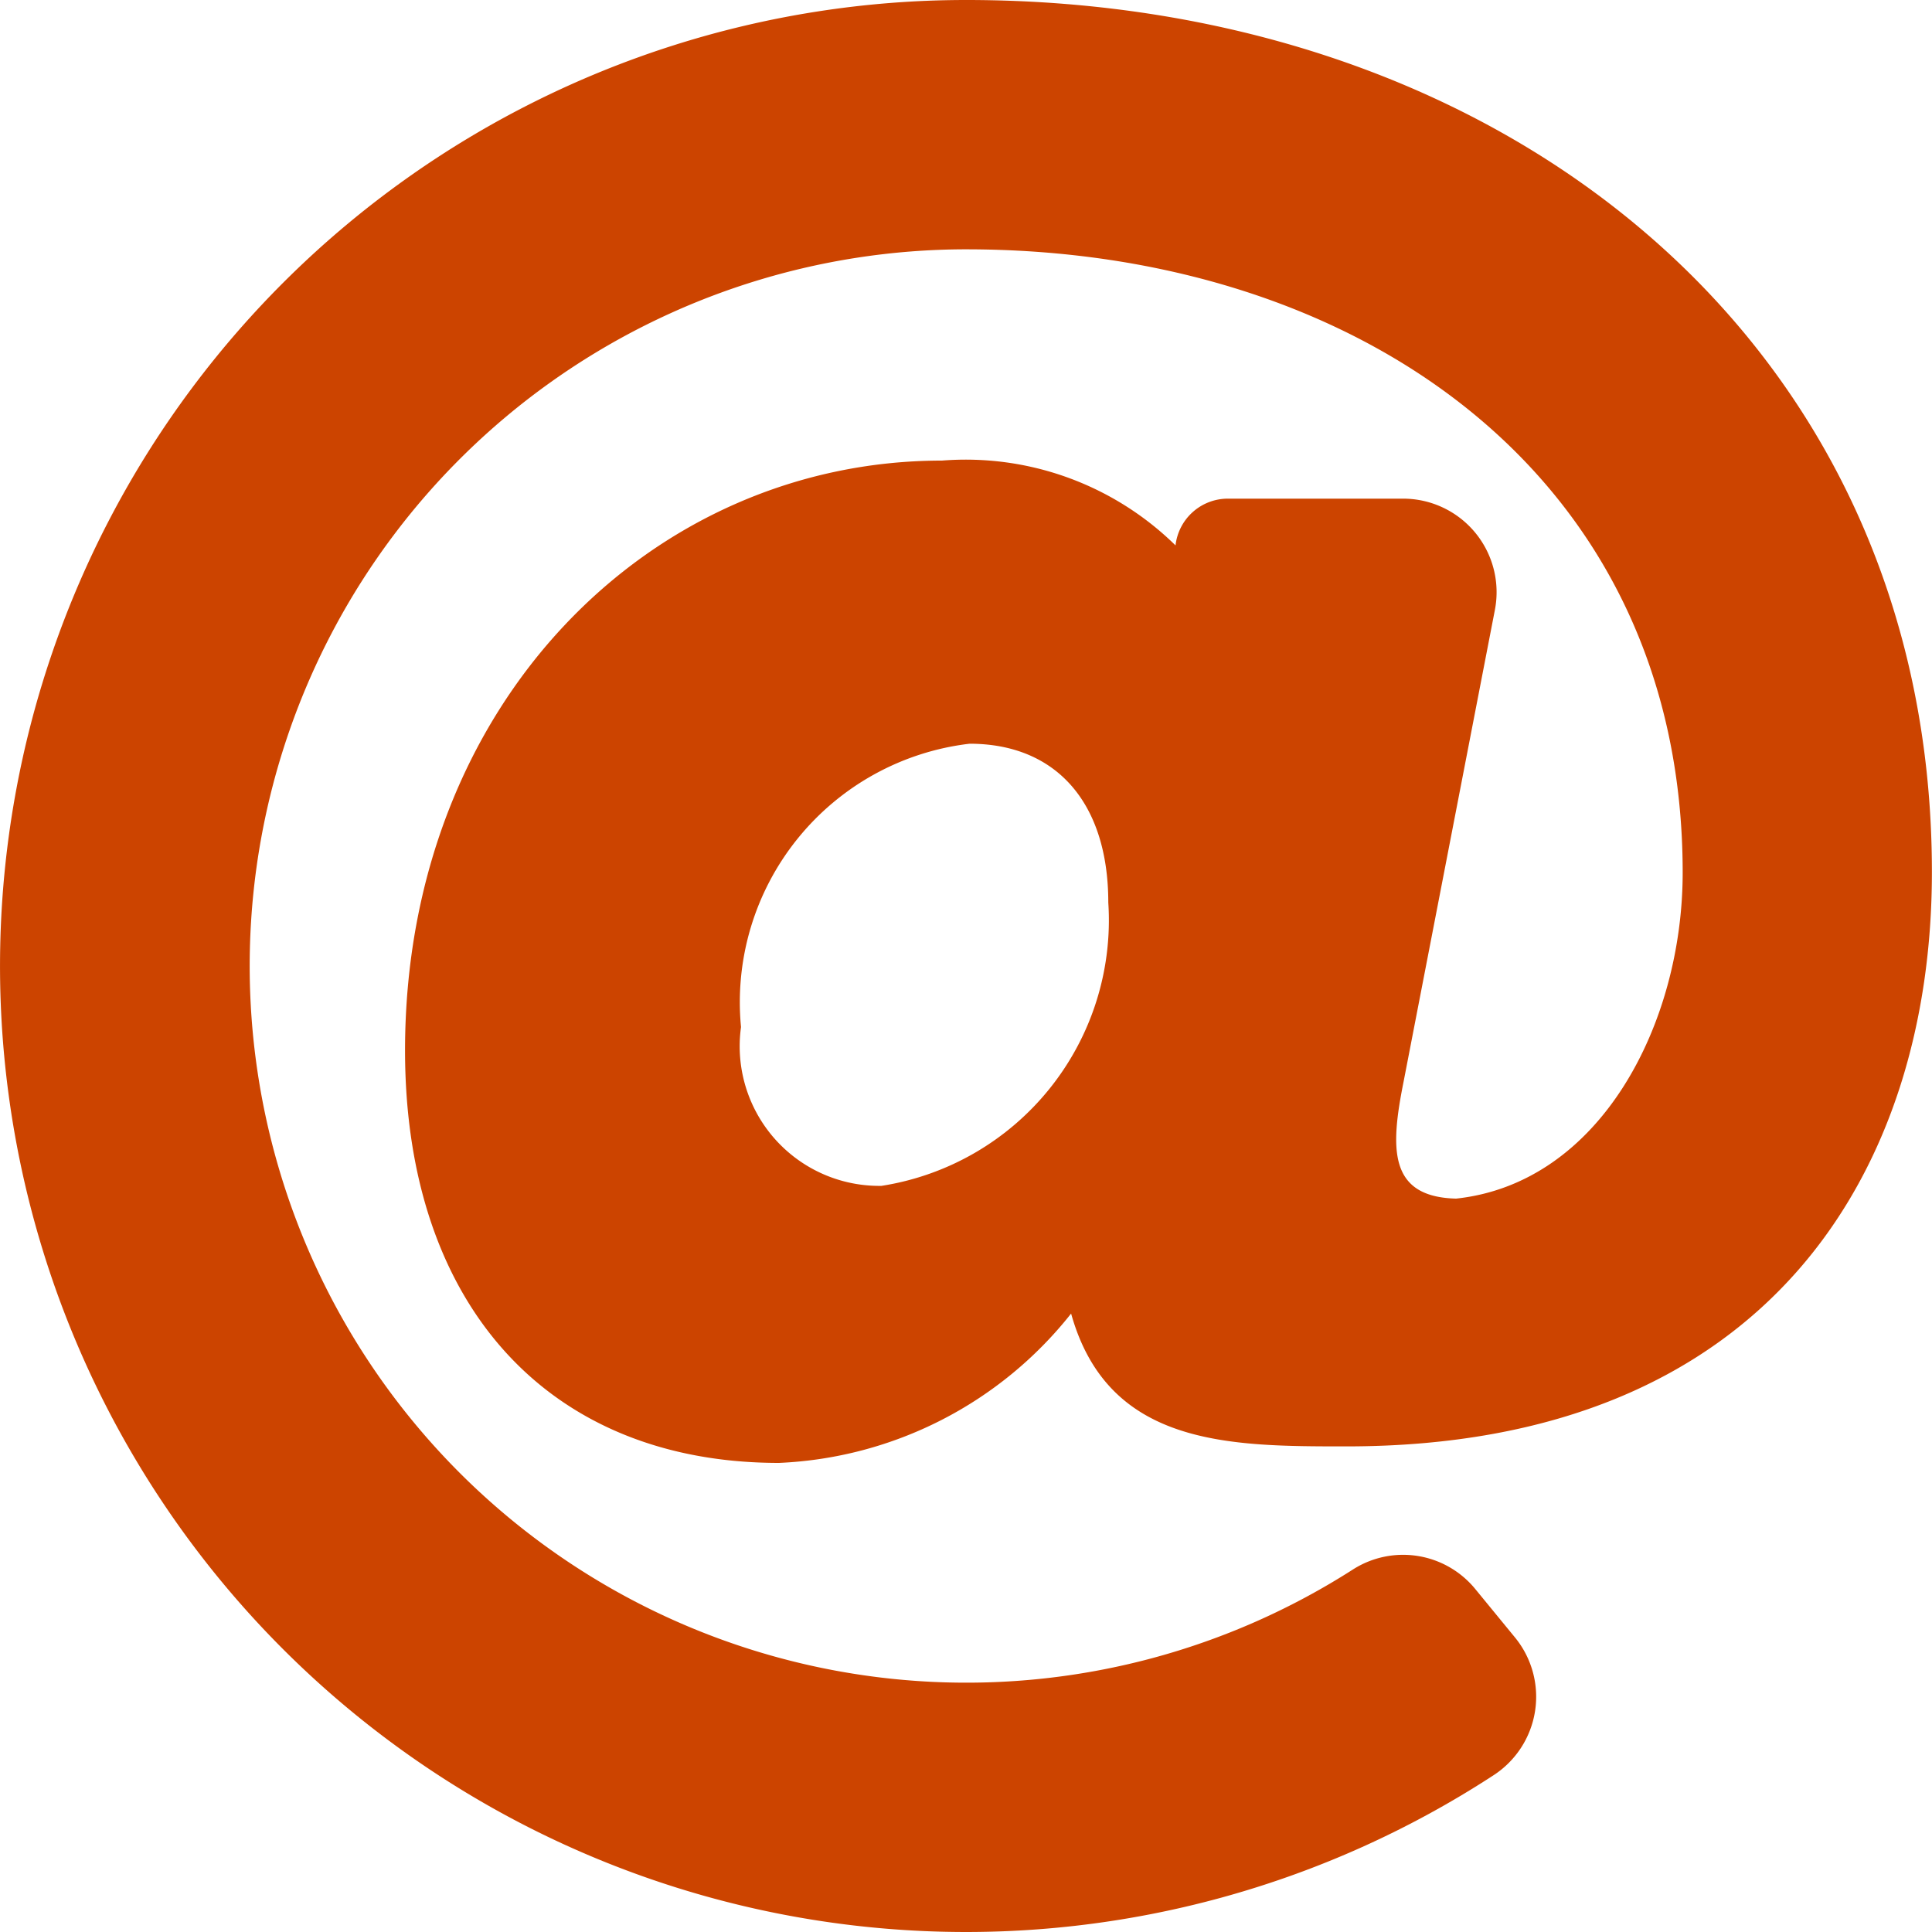 <svg xmlns="http://www.w3.org/2000/svg" width="20" height="20" viewBox="0 0 20 20"><path d="M10.563.562a10,10,0,1,0,5.46,18.378.969.969,0,0,0,.224-1.426l-.41-.5a.965.965,0,0,0-1.265-.207A7.419,7.419,0,1,1,10.563,3.143c4.038,0,7.419,2.323,7.419,6.452,0,1.564-.851,3.215-2.346,3.375-.7-.018-.682-.518-.543-1.211l.945-4.883a.968.968,0,0,0-.95-1.152H13.274a.545.545,0,0,0-.542.484v0a3.1,3.1,0,0,0-2.418-.878c-3.007,0-5.558,2.509-5.558,6.107,0,2.633,1.483,4.269,3.871,4.269a4.08,4.08,0,0,0,3.024-1.546c.384,1.375,1.638,1.375,2.851,1.375,4.391,0,6.06-2.888,6.06-5.944C20.563,4.1,16.128.562,10.563.562ZM9.688,12.838a1.445,1.445,0,0,1-1.454-1.644A2.694,2.694,0,0,1,10.6,8.261c.9,0,1.436.615,1.436,1.644A2.783,2.783,0,0,1,9.688,12.838Z" transform="translate(-0.563 -0.562)" fill="#c40"/></svg>